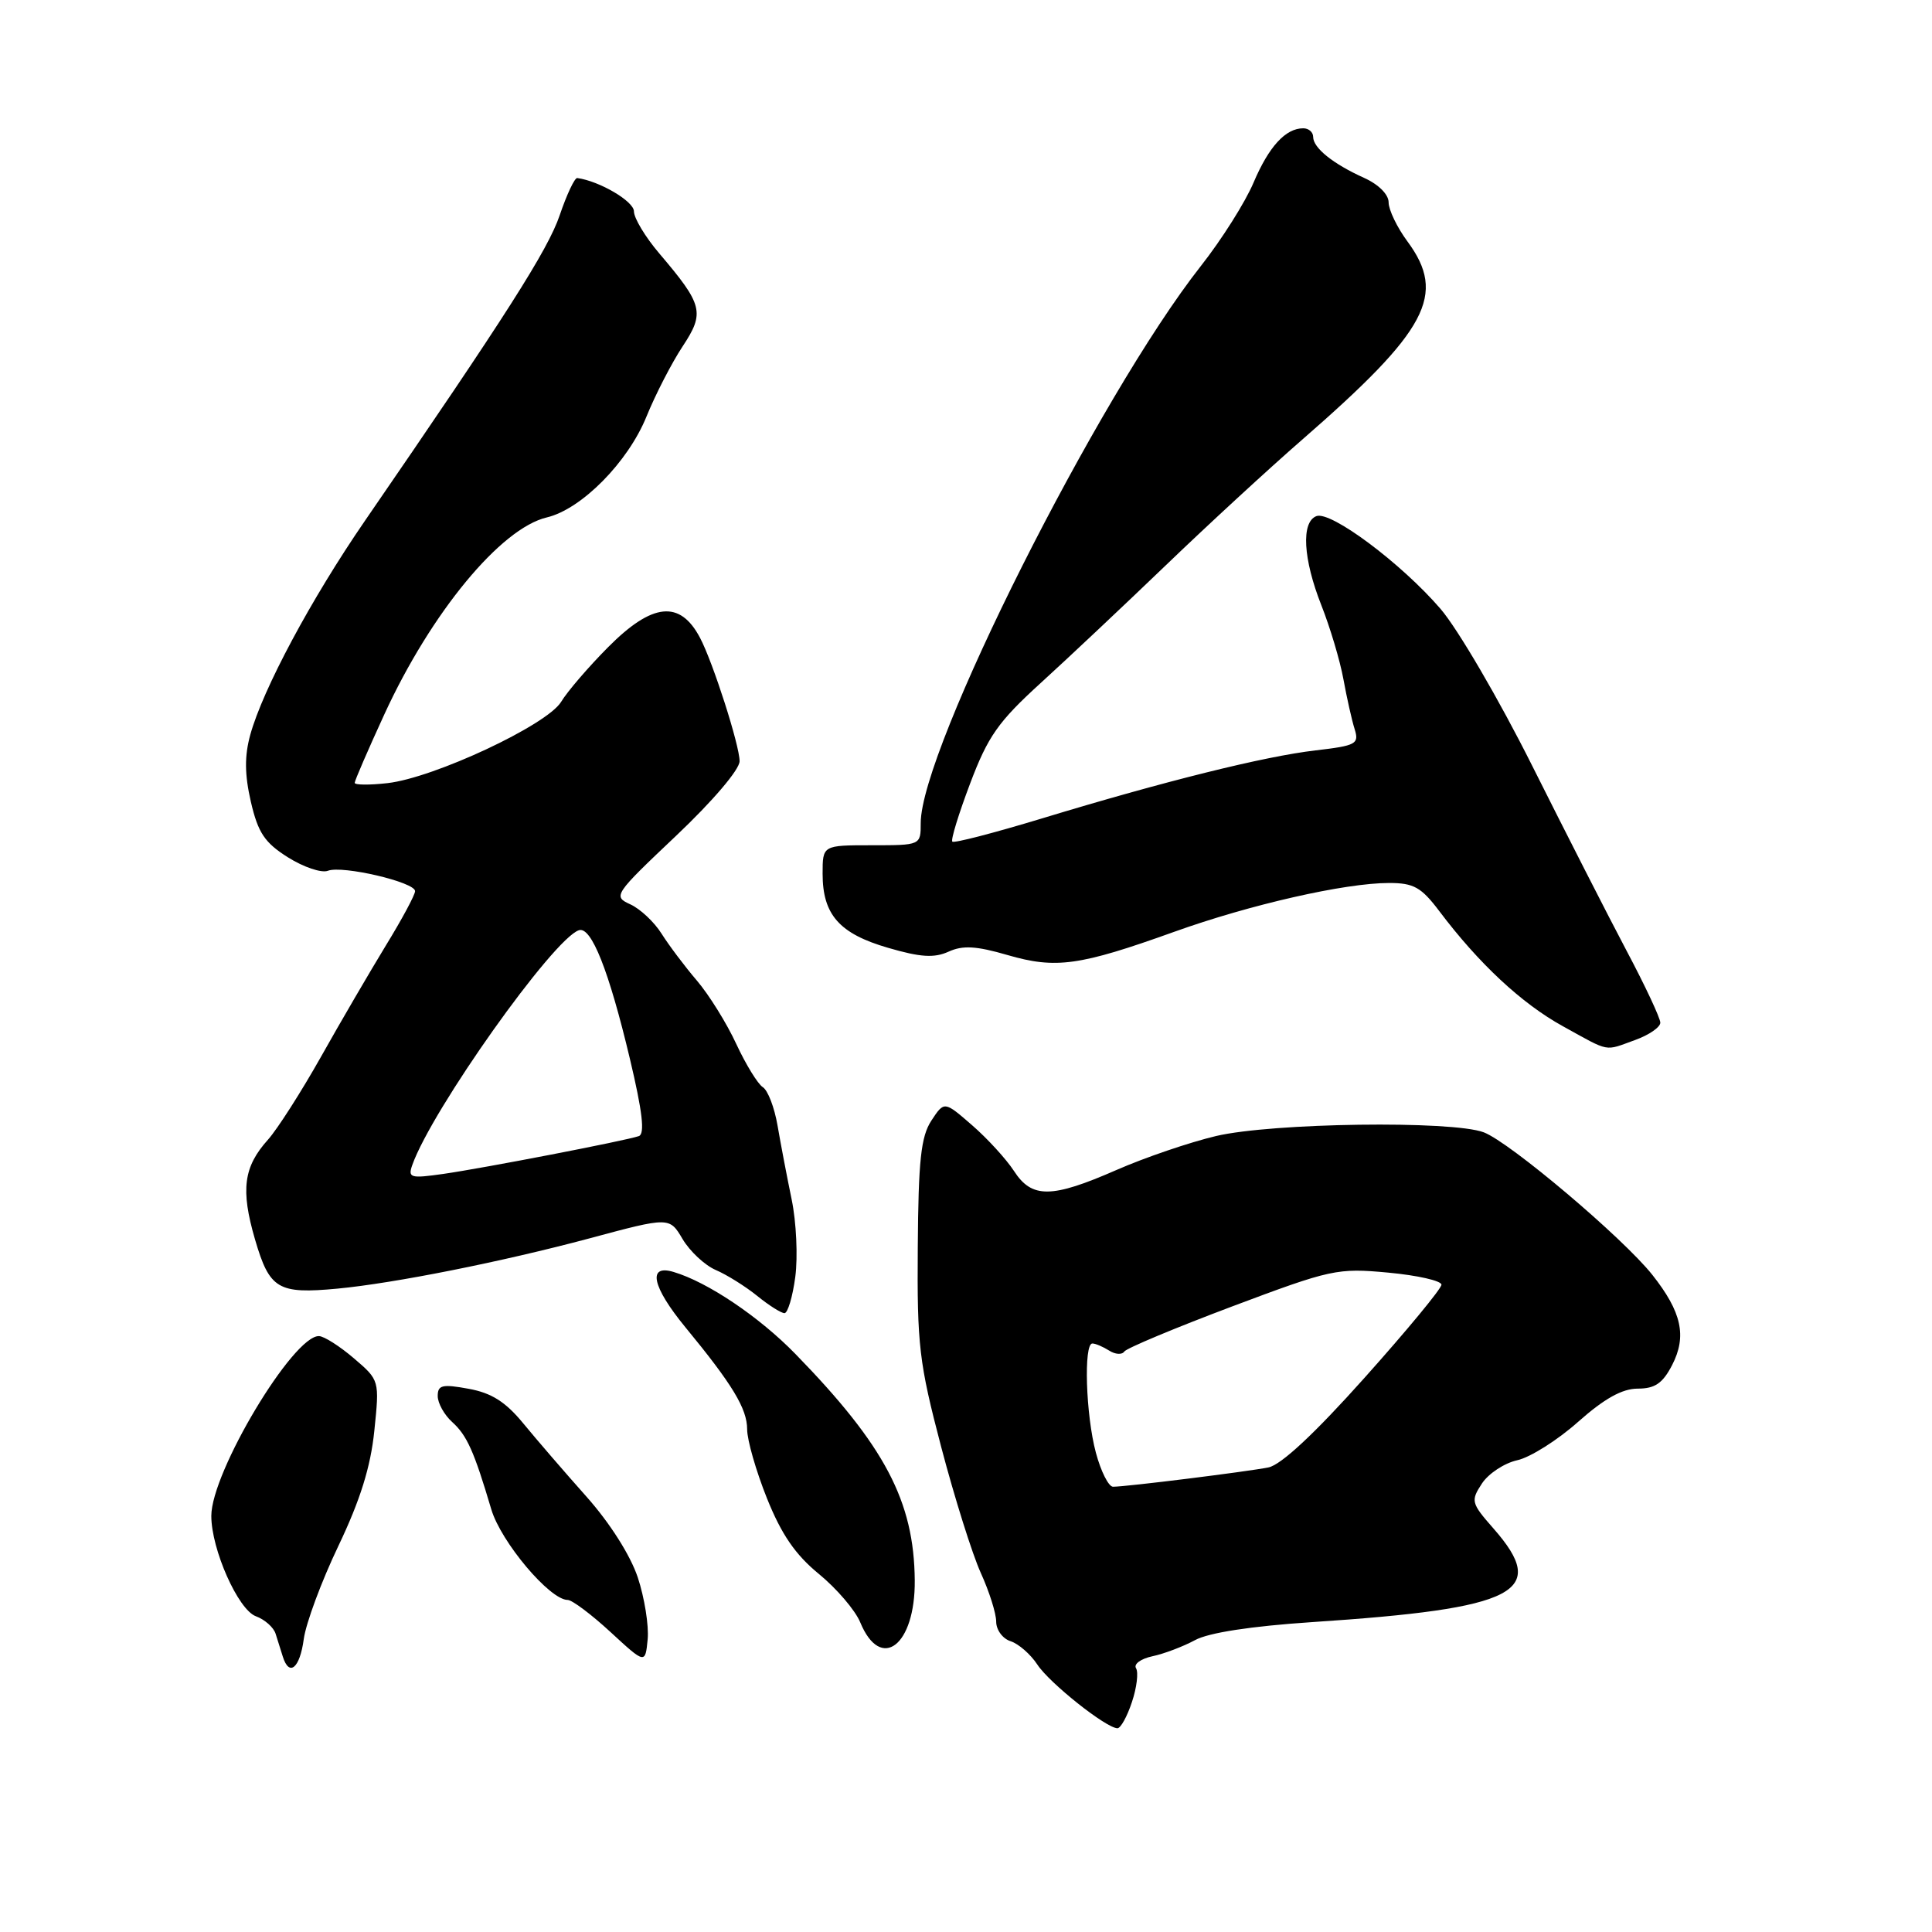 <?xml version="1.0" encoding="UTF-8" standalone="no"?>
<!DOCTYPE svg PUBLIC "-//W3C//DTD SVG 1.1//EN" "http://www.w3.org/Graphics/SVG/1.1/DTD/svg11.dtd" >
<svg xmlns="http://www.w3.org/2000/svg" xmlns:xlink="http://www.w3.org/1999/xlink" version="1.1" viewBox="0 0 256 256">
 <g >
 <path fill="currentColor"
d=" M 149.99 225.52 C 150.63 223.61 150.87 221.59 150.53 221.05 C 150.19 220.50 151.17 219.79 152.71 219.46 C 154.24 219.14 156.78 218.17 158.34 217.33 C 160.14 216.34 165.76 215.48 173.84 214.94 C 201.09 213.14 205.30 210.96 197.89 202.53 C 194.93 199.16 194.86 198.87 196.36 196.58 C 197.22 195.26 199.33 193.87 201.04 193.49 C 202.75 193.12 206.38 190.83 209.11 188.40 C 212.58 185.32 214.95 184.00 217.01 184.00 C 219.29 184.00 220.31 183.30 221.56 180.89 C 223.54 177.05 222.84 173.85 218.94 168.92 C 215.06 164.03 200.08 151.36 196.61 150.04 C 192.42 148.45 168.56 148.78 161.13 150.53 C 157.63 151.36 151.70 153.38 147.96 155.02 C 139.33 158.80 136.73 158.83 134.35 155.15 C 133.33 153.59 130.84 150.86 128.81 149.10 C 125.12 145.89 125.12 145.89 123.41 148.49 C 122.03 150.60 121.69 153.73 121.61 165.29 C 121.51 178.28 121.78 180.55 124.71 191.72 C 126.48 198.45 128.84 205.96 129.96 208.42 C 131.08 210.88 132.00 213.78 132.00 214.88 C 132.00 215.97 132.86 217.14 133.91 217.47 C 134.96 217.81 136.55 219.19 137.45 220.56 C 139.06 223.02 146.59 229.00 148.07 229.00 C 148.50 229.00 149.36 227.43 149.99 225.52 Z  M 40.25 217.19 C 40.53 215.10 42.59 209.54 44.84 204.84 C 47.74 198.76 49.11 194.37 49.60 189.59 C 50.29 182.89 50.29 182.89 46.89 179.98 C 45.03 178.39 42.95 177.06 42.27 177.04 C 38.86 176.93 28.00 195.06 28.00 200.87 C 28.00 205.30 31.55 213.29 33.90 214.16 C 35.08 214.59 36.26 215.64 36.52 216.48 C 36.78 217.31 37.21 218.68 37.47 219.50 C 38.32 222.23 39.73 221.06 40.25 217.19 Z  M 84.51 209.02 C 83.53 206.08 80.80 201.78 77.69 198.29 C 74.83 195.08 71.08 190.73 69.34 188.61 C 66.99 185.75 65.13 184.57 62.09 184.02 C 58.61 183.38 58.00 183.52 58.00 184.98 C 58.00 185.92 58.86 187.47 59.91 188.42 C 61.88 190.20 62.81 192.28 65.10 200.00 C 66.39 204.33 72.85 212.00 75.22 212.00 C 75.80 212.00 78.35 213.91 80.89 216.25 C 85.50 220.50 85.50 220.50 85.82 217.21 C 85.99 215.40 85.40 211.71 84.51 209.02 Z  M 121.21 209.40 C 121.12 198.93 117.24 191.56 105.40 179.41 C 100.61 174.49 93.77 169.88 89.25 168.54 C 85.76 167.49 86.40 170.49 90.81 175.86 C 97.06 183.45 99.00 186.66 99.00 189.39 C 99.00 190.82 100.18 194.92 101.62 198.52 C 103.54 203.31 105.38 206.00 108.51 208.56 C 110.86 210.49 113.33 213.37 113.99 214.98 C 116.72 221.57 121.29 218.04 121.21 209.40 Z  M 105.38 169.19 C 105.73 166.54 105.52 161.93 104.90 158.94 C 104.28 155.95 103.44 151.54 103.03 149.15 C 102.62 146.75 101.74 144.46 101.07 144.05 C 100.41 143.63 98.83 141.06 97.56 138.33 C 96.30 135.60 93.95 131.82 92.34 129.93 C 90.73 128.05 88.62 125.24 87.65 123.70 C 86.69 122.17 84.82 120.42 83.52 119.83 C 81.20 118.77 81.35 118.54 89.57 110.76 C 94.45 106.14 98.00 101.97 98.00 100.86 C 98.00 98.77 94.48 87.78 92.76 84.52 C 90.11 79.48 86.44 79.85 80.58 85.75 C 77.99 88.36 75.18 91.62 74.35 93.00 C 72.48 96.07 57.52 103.07 51.34 103.77 C 48.95 104.04 47.00 104.02 47.00 103.73 C 47.00 103.44 48.77 99.35 50.93 94.65 C 57.12 81.18 66.35 70.00 72.46 68.56 C 77.05 67.47 83.21 61.24 85.66 55.20 C 86.86 52.25 89.02 48.06 90.45 45.90 C 93.41 41.42 93.16 40.40 87.35 33.57 C 85.51 31.41 84.00 28.90 84.00 28.01 C 84.00 26.68 79.46 24.00 76.49 23.59 C 76.15 23.54 75.10 25.76 74.16 28.53 C 72.61 33.10 67.05 41.83 48.36 69.00 C 41.23 79.37 34.84 91.30 33.16 97.37 C 32.39 100.18 32.41 102.62 33.24 106.24 C 34.19 110.34 35.06 111.65 38.15 113.60 C 40.22 114.90 42.60 115.71 43.45 115.38 C 45.37 114.64 55.00 116.89 55.00 118.08 C 55.00 118.57 53.26 121.81 51.13 125.28 C 49.01 128.76 45.13 135.40 42.52 140.05 C 39.90 144.70 36.75 149.62 35.52 151.00 C 32.26 154.62 31.87 157.64 33.79 164.23 C 35.72 170.83 36.83 171.49 44.71 170.75 C 52.23 170.04 66.53 167.19 78.11 164.09 C 88.71 161.24 88.71 161.24 90.45 164.19 C 91.41 165.80 93.38 167.65 94.84 168.28 C 96.31 168.91 98.77 170.45 100.33 171.71 C 101.88 172.97 103.51 174.00 103.95 174.00 C 104.38 174.00 105.03 171.83 105.38 169.19 Z  M 216.68 137.80 C 218.51 137.14 220.00 136.11 220.00 135.51 C 220.00 134.91 217.99 130.61 215.52 125.96 C 213.06 121.31 207.45 110.30 203.04 101.50 C 198.64 92.70 193.16 83.33 190.88 80.68 C 185.68 74.64 176.33 67.66 174.43 68.39 C 172.39 69.17 172.66 74.06 175.09 80.21 C 176.24 83.12 177.56 87.53 178.01 90.00 C 178.46 92.47 179.13 95.46 179.50 96.62 C 180.11 98.58 179.70 98.80 174.33 99.43 C 167.58 100.21 154.34 103.50 138.05 108.45 C 131.75 110.36 126.41 111.75 126.19 111.52 C 125.96 111.30 127.03 107.83 128.55 103.81 C 130.91 97.56 132.27 95.63 137.90 90.50 C 141.53 87.20 148.99 80.17 154.50 74.88 C 160.00 69.59 168.14 62.09 172.59 58.22 C 189.20 43.75 191.70 39.05 186.50 32.00 C 185.12 30.14 184.00 27.80 184.00 26.82 C 184.00 25.76 182.66 24.43 180.75 23.57 C 176.63 21.71 174.00 19.60 174.00 18.14 C 174.00 17.51 173.41 17.00 172.69 17.00 C 170.34 17.00 168.13 19.42 166.10 24.20 C 165.01 26.78 161.87 31.76 159.11 35.26 C 145.50 52.58 122.00 99.31 122.00 109.06 C 122.00 112.00 122.00 112.00 115.50 112.00 C 109.00 112.00 109.00 112.00 109.00 115.78 C 109.00 121.20 111.22 123.72 117.67 125.59 C 121.98 126.85 123.79 126.96 125.69 126.10 C 127.57 125.24 129.36 125.34 133.51 126.55 C 139.91 128.41 143.05 127.97 155.56 123.48 C 165.64 119.86 178.21 117.00 184.06 117.00 C 187.32 117.00 188.32 117.56 190.70 120.71 C 195.96 127.69 201.63 132.97 207.07 135.97 C 213.43 139.48 212.52 139.30 216.68 137.80 Z  M 145.21 192.49 C 143.87 187.50 143.57 177.99 144.75 178.02 C 145.16 178.02 146.16 178.45 146.97 178.96 C 147.78 179.48 148.68 179.53 148.97 179.09 C 149.26 178.65 155.67 175.97 163.21 173.13 C 176.39 168.18 177.19 168.00 183.96 168.63 C 187.83 168.99 191.00 169.71 191.00 170.23 C 191.00 170.75 186.42 176.29 180.83 182.54 C 174.22 189.94 169.76 194.10 168.08 194.44 C 165.29 195.00 149.24 197.00 147.48 197.00 C 146.90 197.00 145.87 194.97 145.21 192.49 Z  M 54.63 154.37 C 57.22 147.05 73.32 124.36 76.71 123.26 C 78.35 122.72 80.68 128.59 83.47 140.32 C 85.13 147.31 85.47 150.25 84.65 150.54 C 82.89 151.15 64.11 154.78 58.74 155.55 C 54.38 156.17 54.03 156.07 54.63 154.37 Z "/>
</g>
</svg>